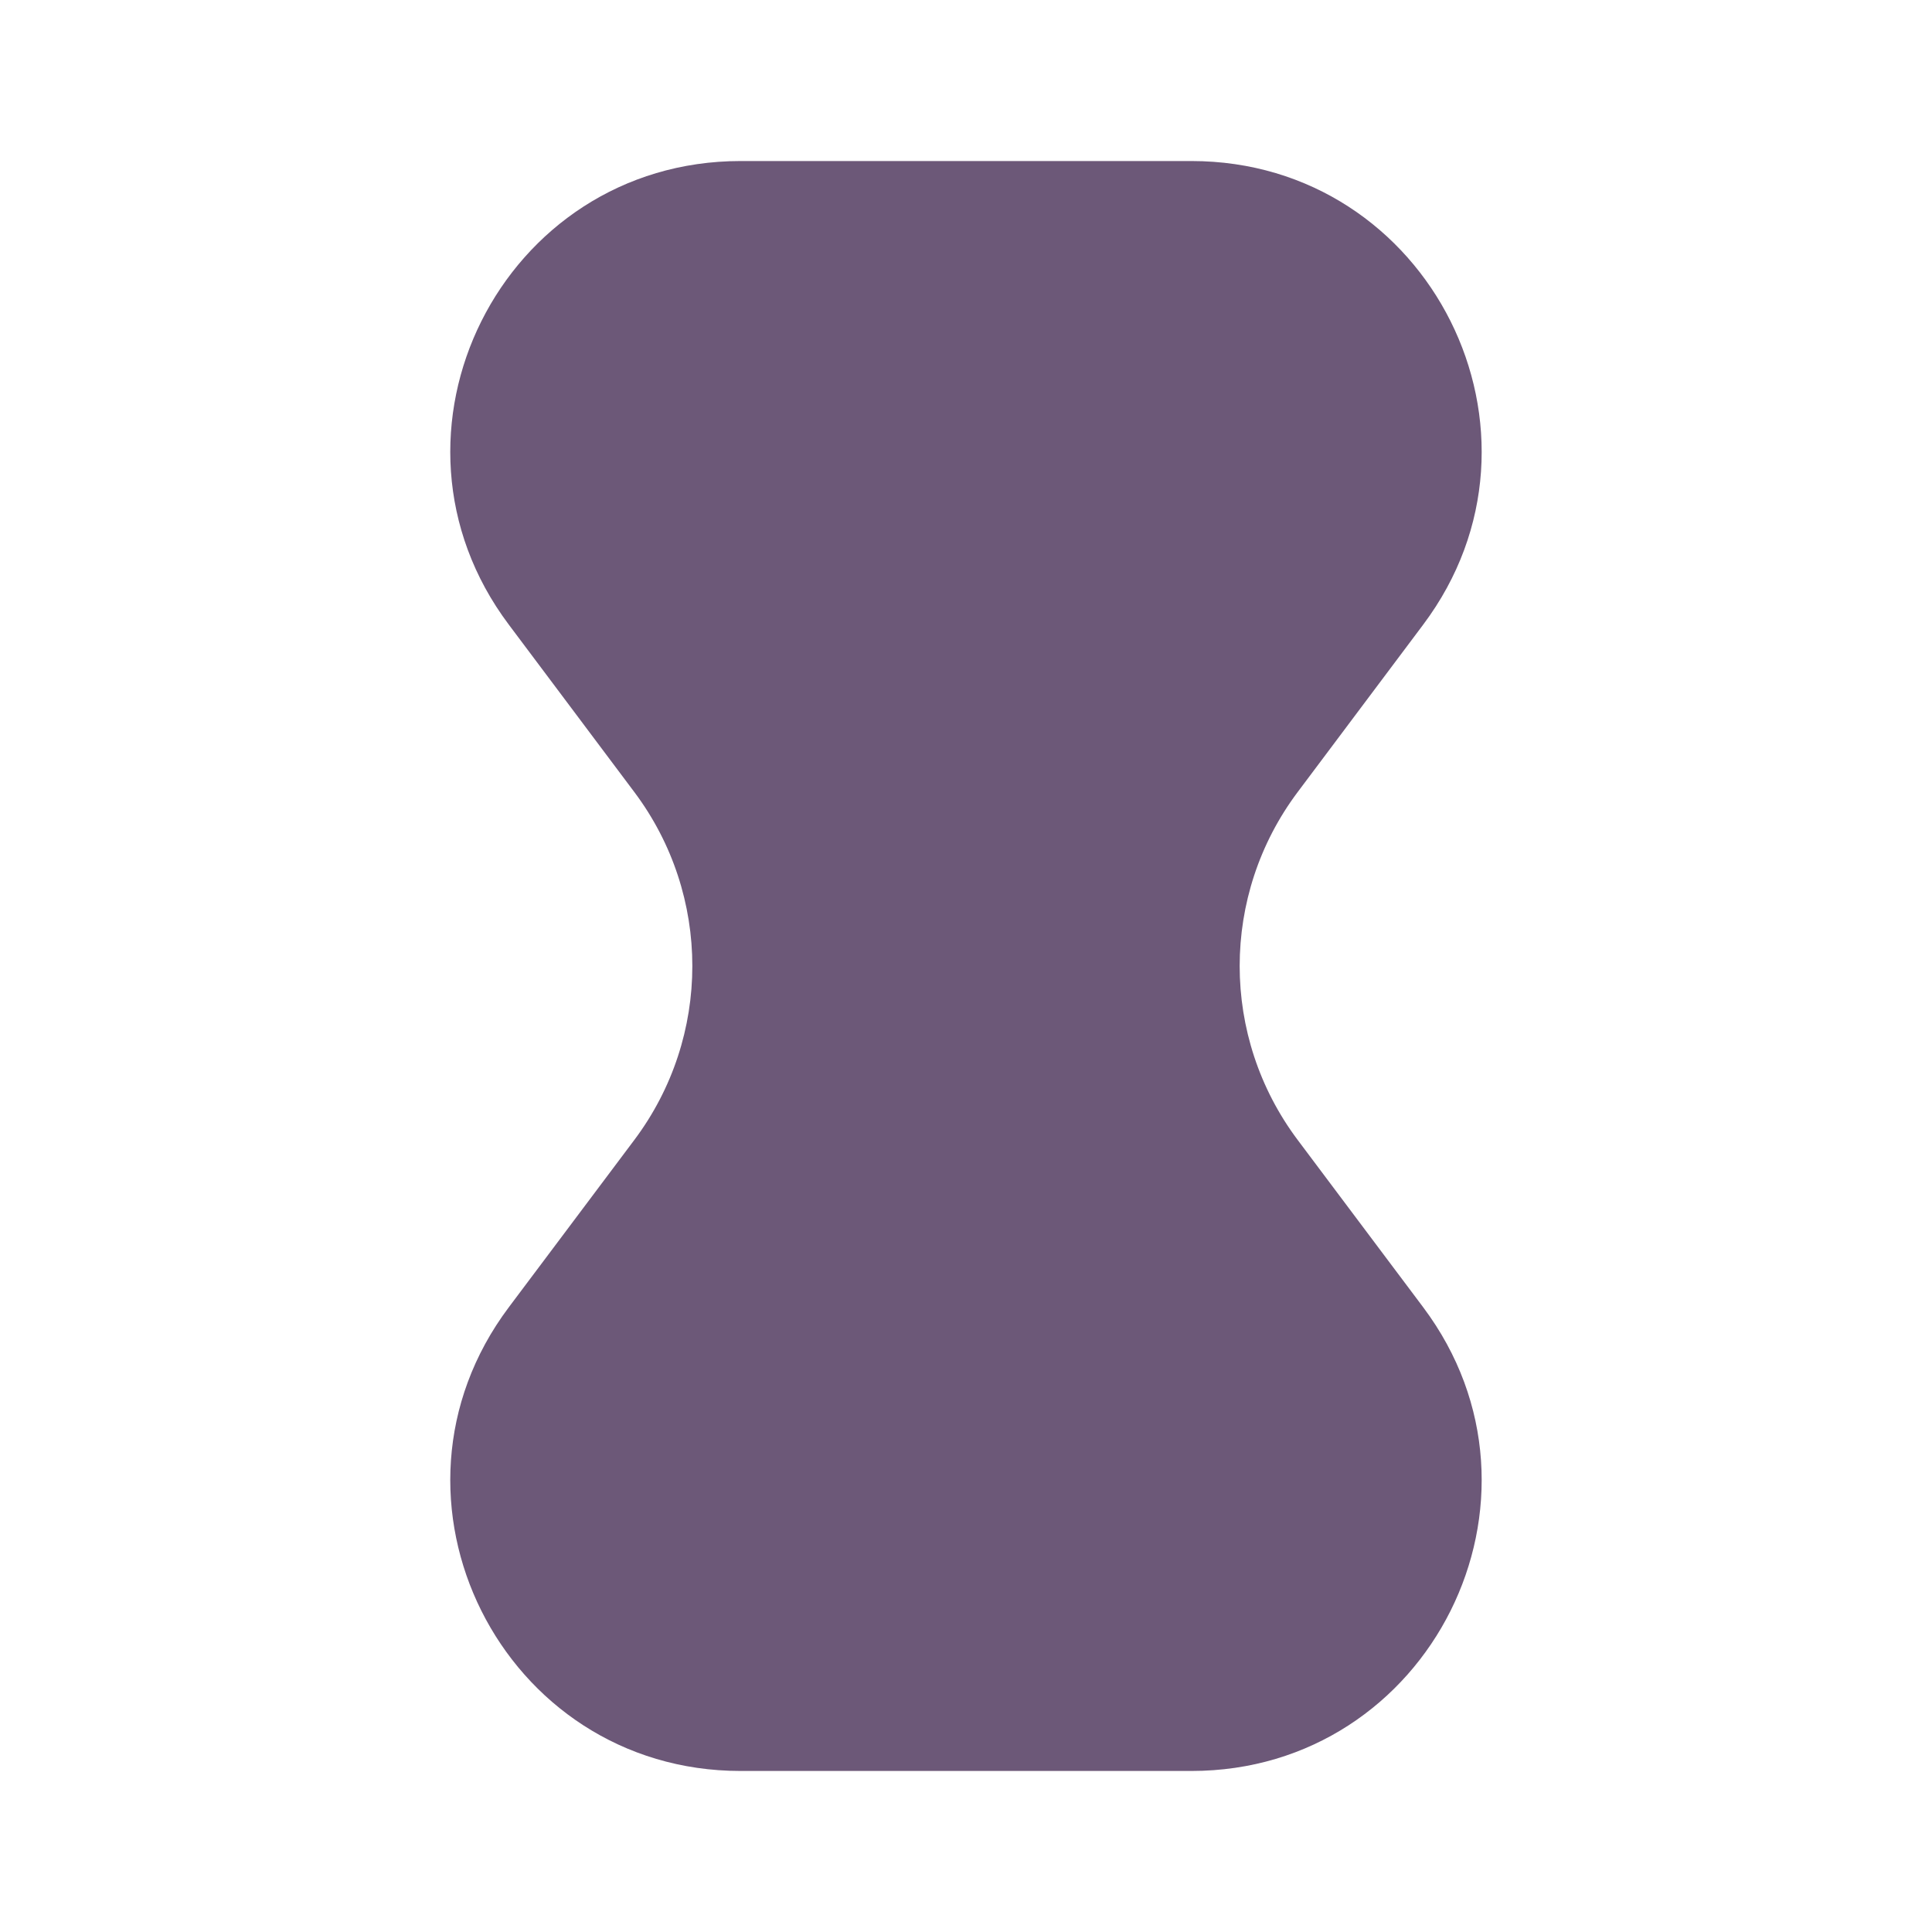 <svg width="20" height="20" viewBox="0 0 20 20" fill="none" xmlns="http://www.w3.org/2000/svg">
                <path fillRule="evenodd" clipRule="evenodd" d="M7.667 1.667C5.194 1.667 3.783 4.489 5.267 6.466L6.567 8.2C7.367 9.267 7.367 10.733 6.567 11.8L5.267 13.533C3.783 15.511 5.194 18.333 7.667 18.333H12.333C14.805 18.333 16.216 15.511 14.733 13.533L13.433 11.8C12.633 10.733 12.633 9.267 13.433 8.2L14.733 6.466C16.216 4.489 14.805 1.667 12.333 1.667H7.667ZM10.781 12.643C10.38 12.142 9.619 12.142 9.219 12.643L7.966 14.209C7.443 14.863 7.909 15.833 8.747 15.833H11.253C12.091 15.833 12.557 14.863 12.034 14.209L10.781 12.643Z" fill="#6C5878"/>
            </svg>